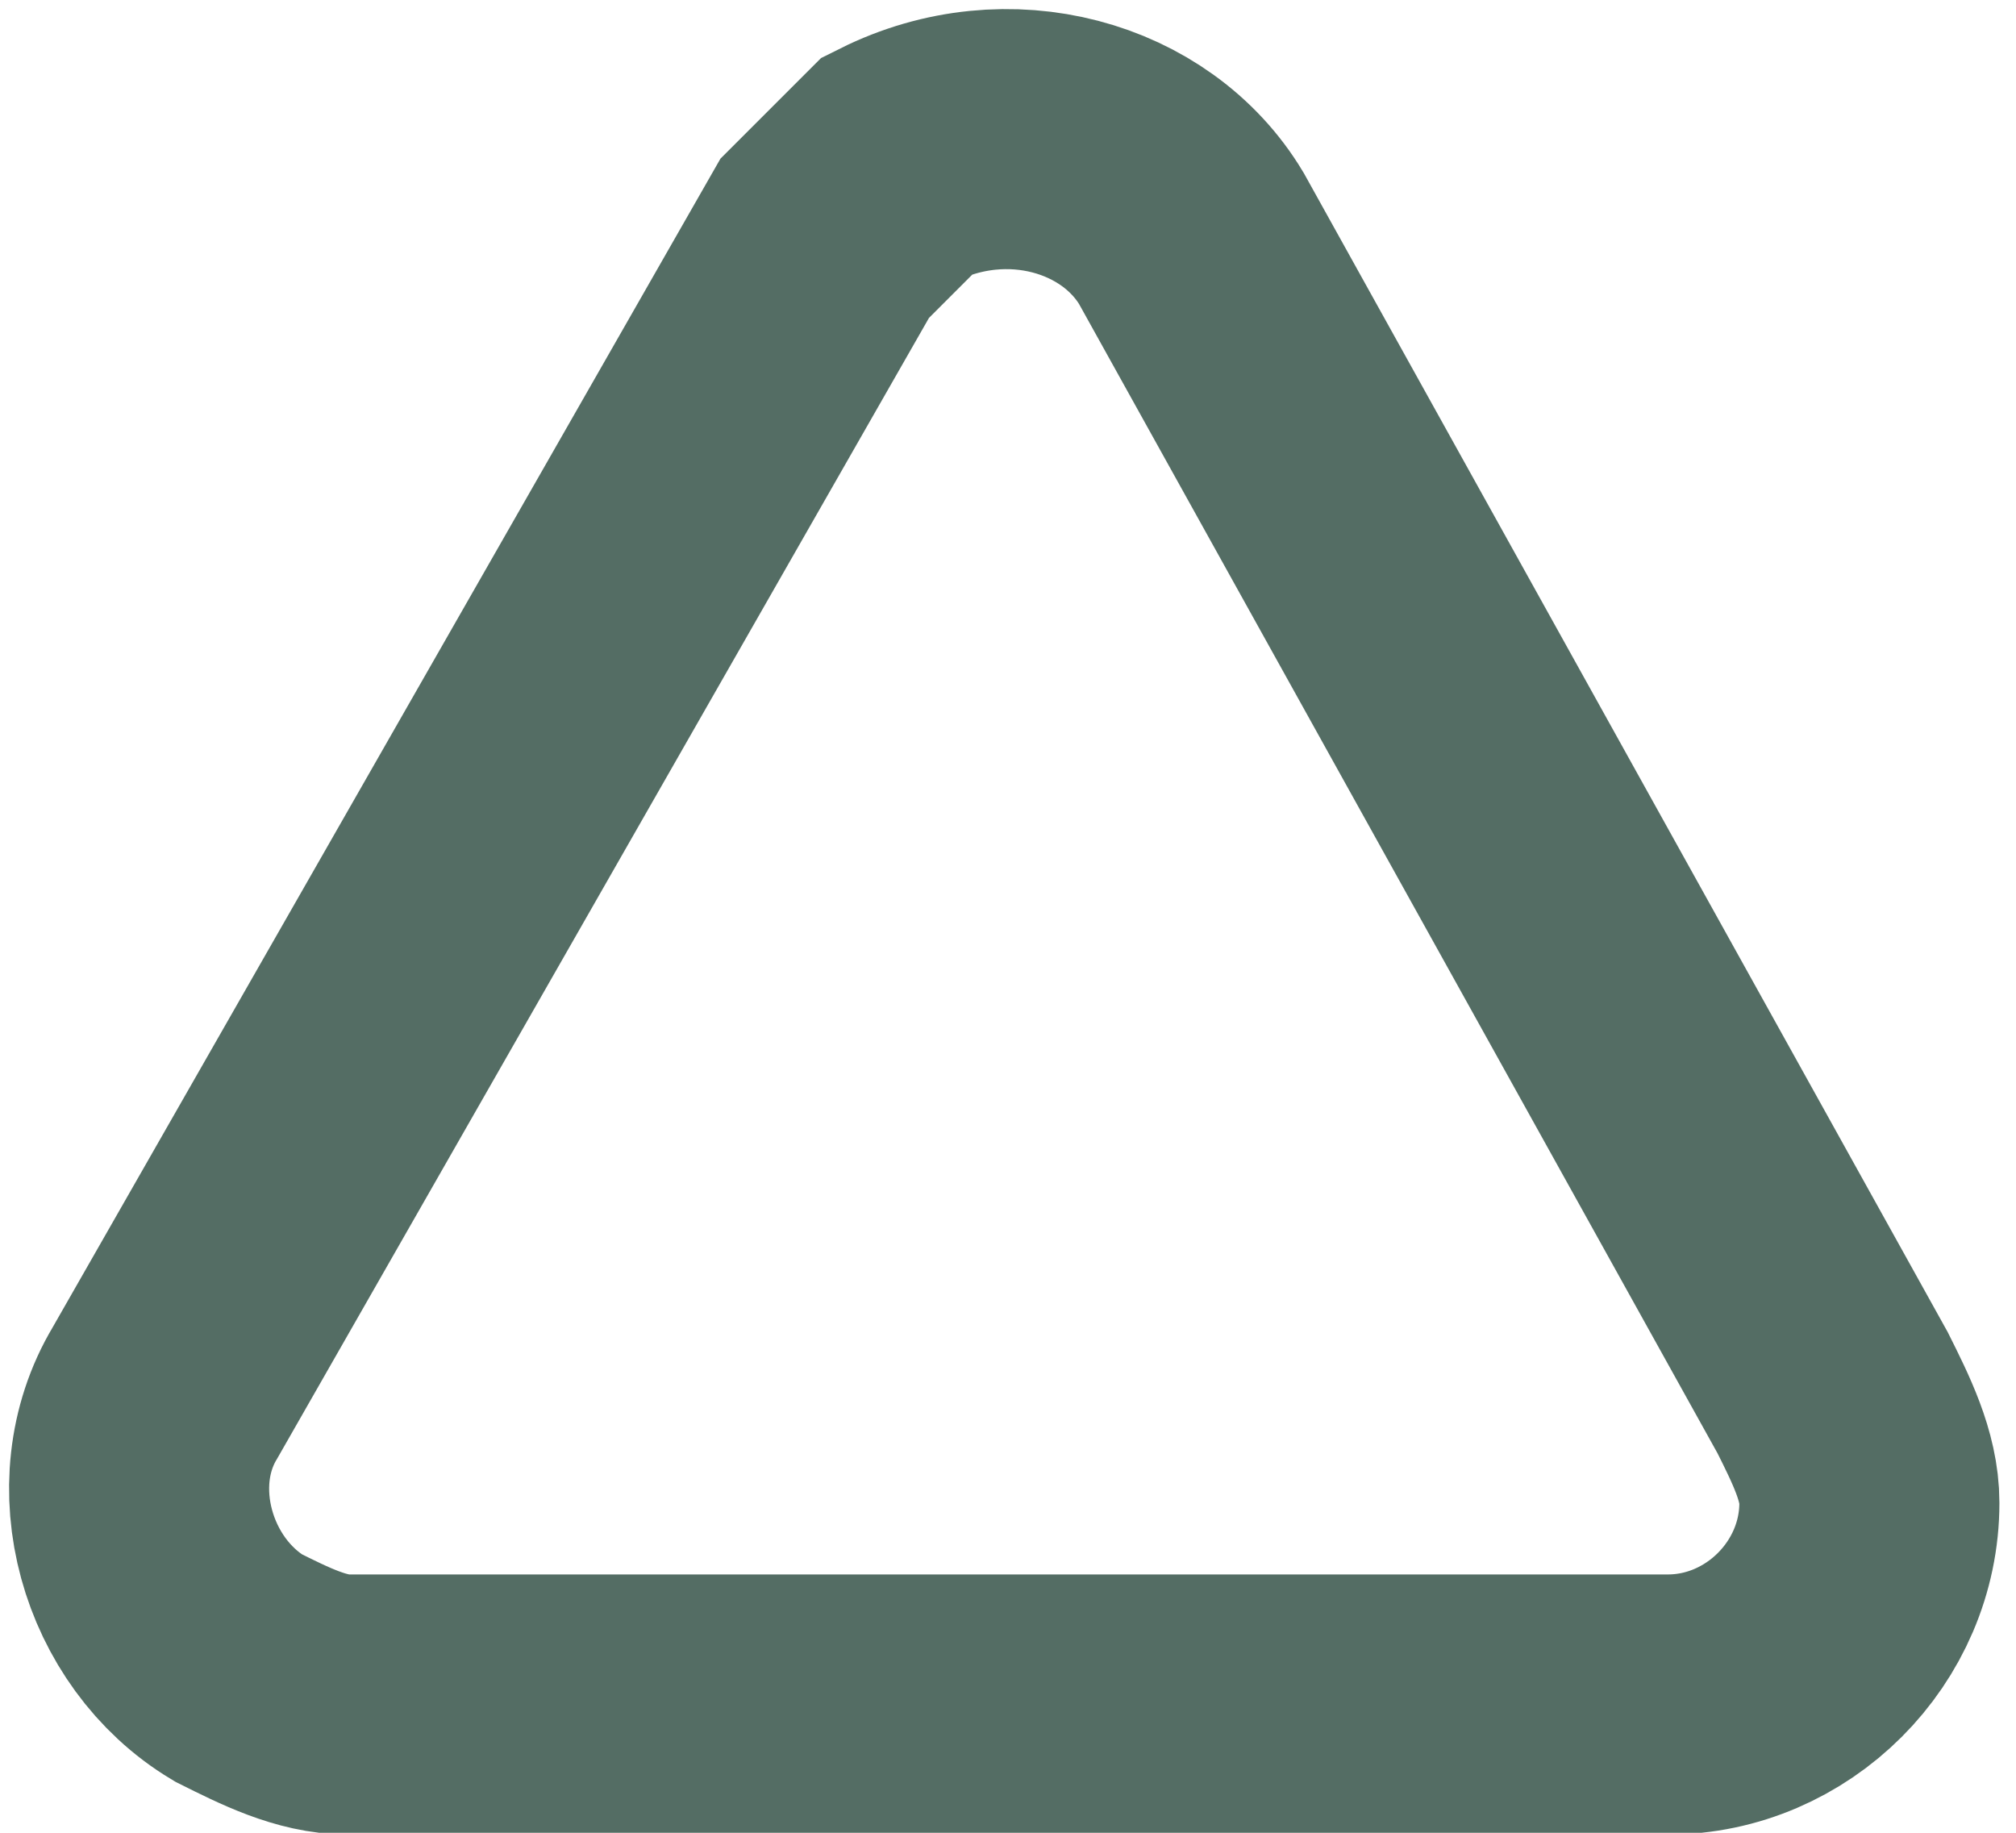 <?xml version="1.0" encoding="utf-8"?>
<!-- Generator: Adobe Illustrator 24.1.0, SVG Export Plug-In . SVG Version: 6.00 Build 0)  -->
<svg version="1.1" id="Layer_1" xmlns="http://www.w3.org/2000/svg" xmlns:xlink="http://www.w3.org/1999/xlink" x="0px" y="0px"
	 viewBox="0 0 11 10" style="enable-background:new 0 0 11 10;" xml:space="preserve">
<style type="text/css">
	.st0{fill:none;stroke:#546D64;stroke-width:1.419;stroke-linecap:round;stroke-miterlimit:10;}
</style>
<path class="st0" d="M4.5,1.3L0.9,7.6C0.6,8.1,0.8,8.8,1.3,9.1c0.2,0.1,0.4,0.2,0.6,0.2h7.2c0.6,0,1.1-0.5,1.1-1.1
	c0-0.2-0.1-0.4-0.2-0.6L6.5,1.3c-0.3-0.5-1-0.7-1.6-0.4C4.8,1,4.6,1.2,4.5,1.3z"/>
</svg>
